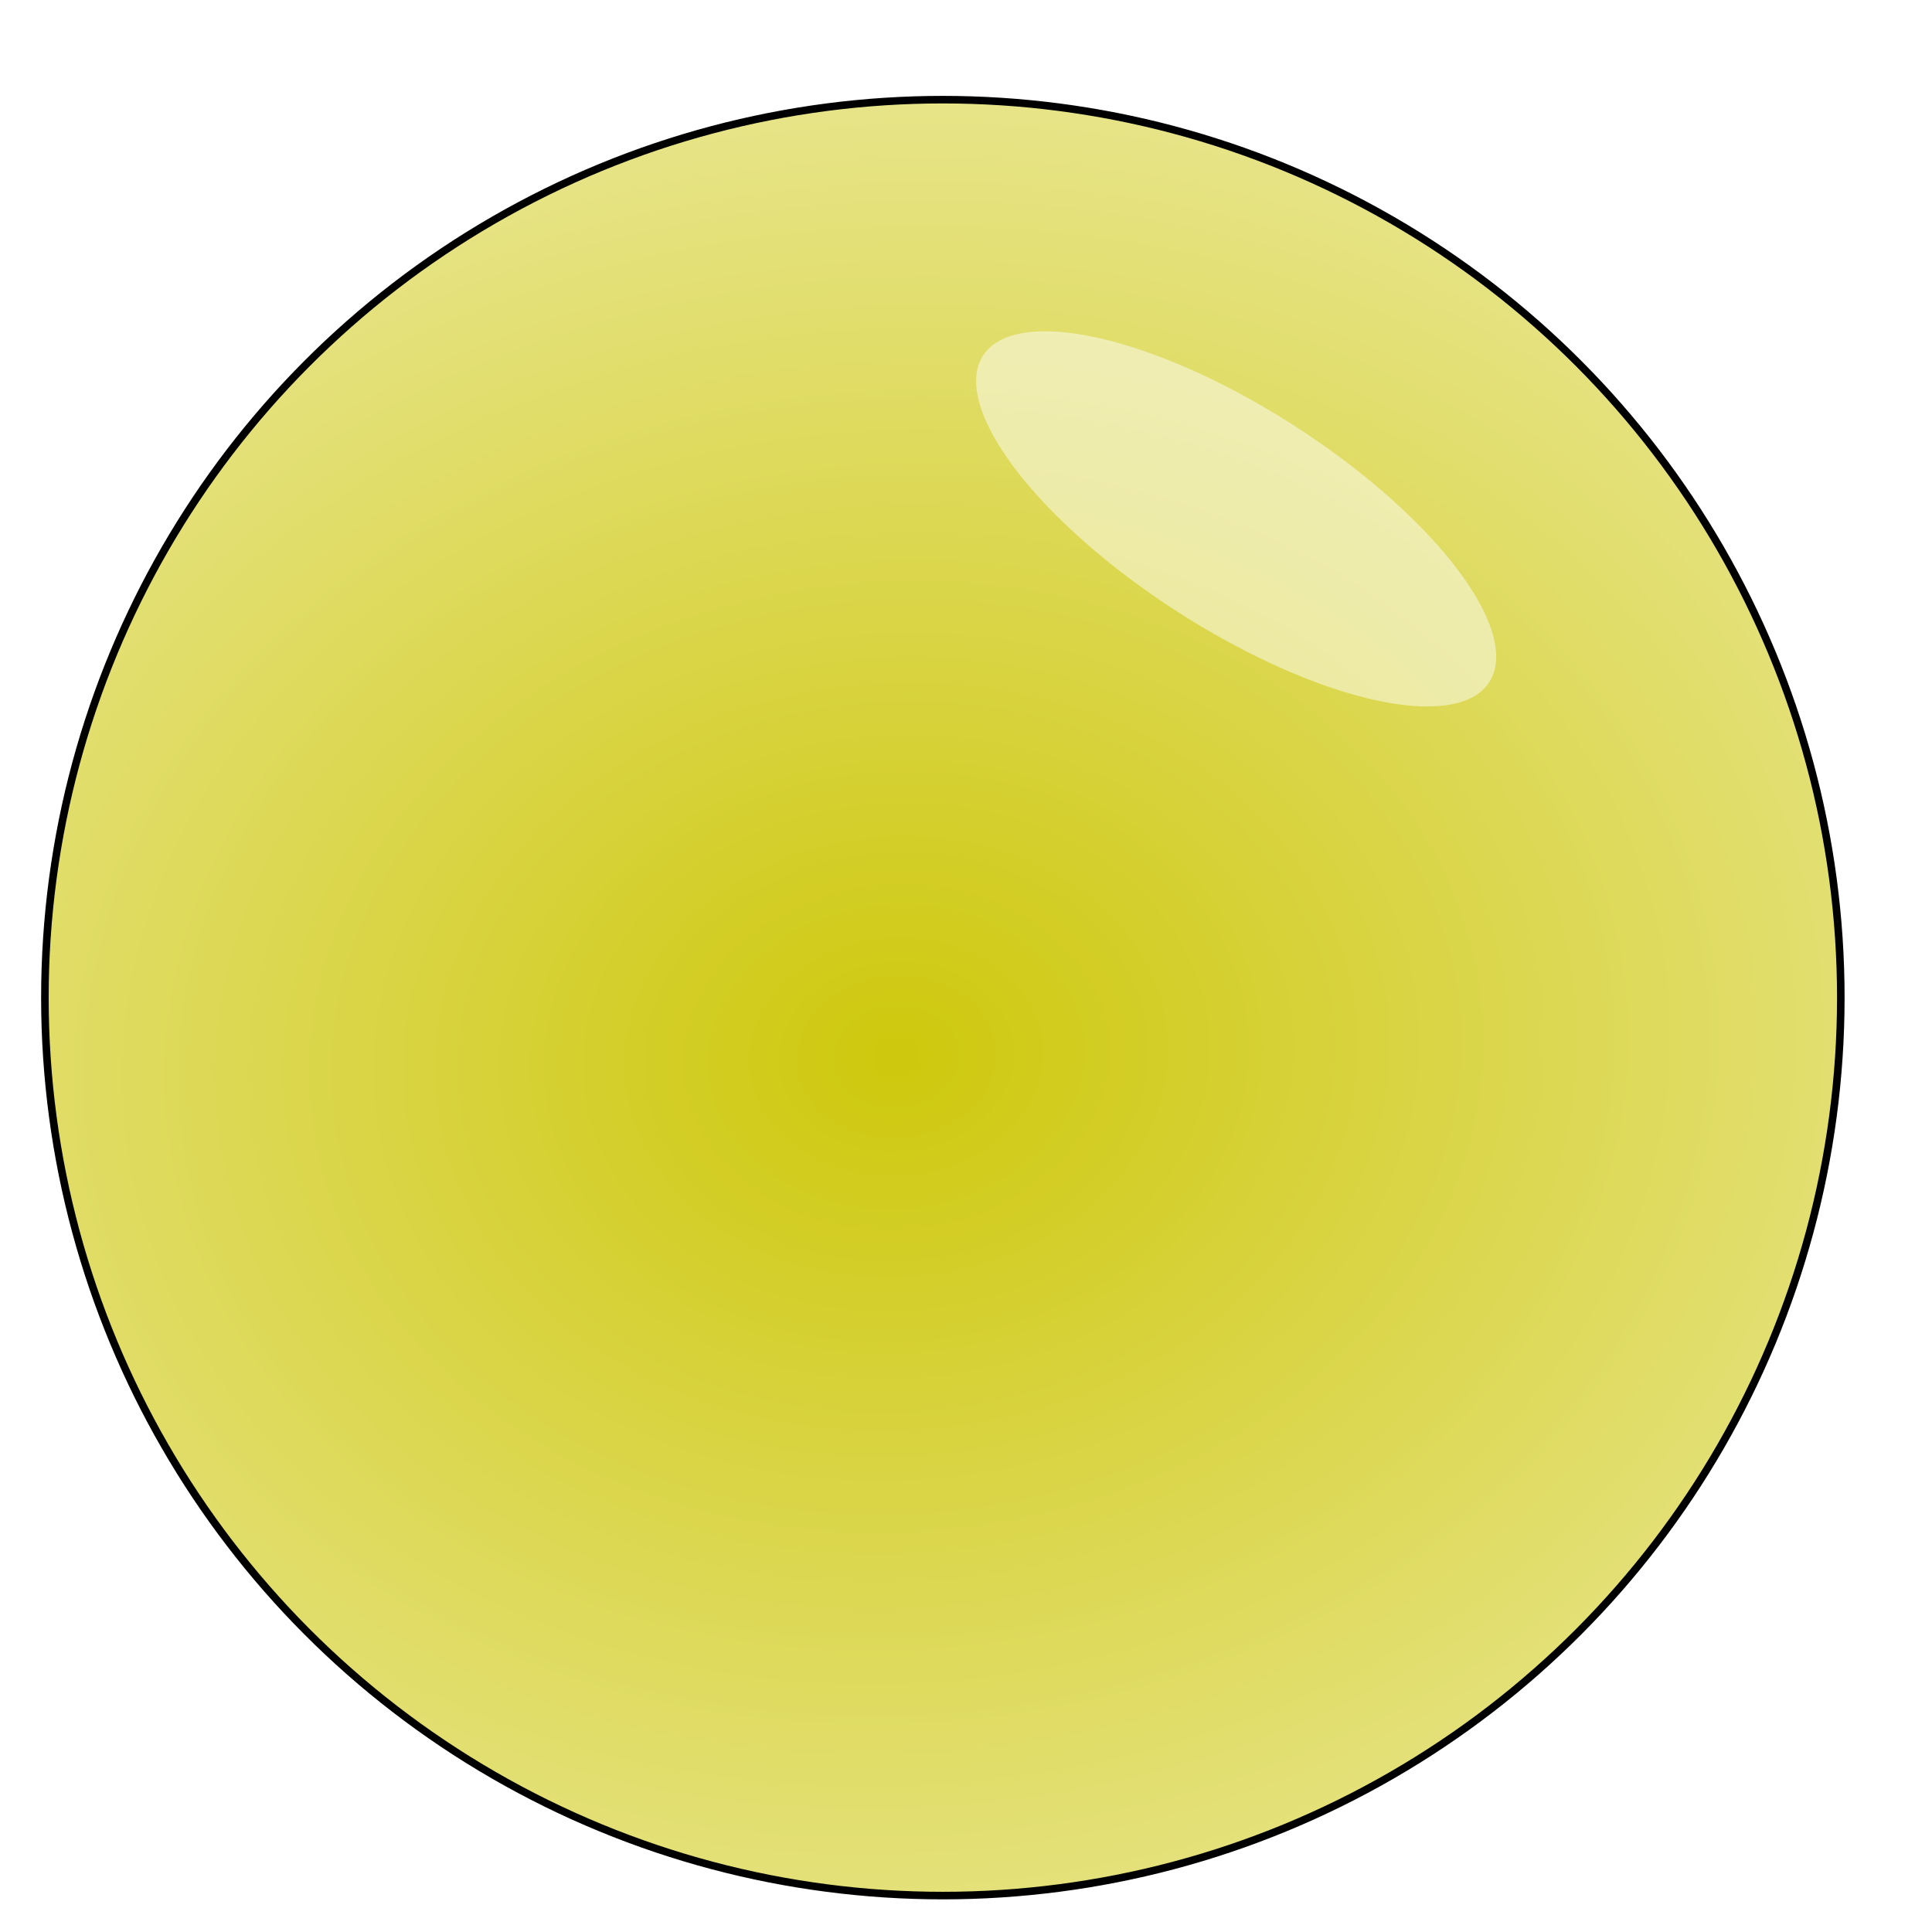 <?xml version="1.0" encoding="UTF-8" standalone="no"?>
<!-- Created with Inkscape (http://www.inkscape.org/) -->

<svg
   width="256"
   height="256"
   viewBox="0 0 67.733 67.733"
   version="1.1"
   id="svg5"
   inkscape:version="1.2.2 (b0a8486, 2022-12-01)"
   sodipodi:docname="led_yellow.svg"
   xmlns:inkscape="http://www.inkscape.org/namespaces/inkscape"
   xmlns:sodipodi="http://sodipodi.sourceforge.net/DTD/sodipodi-0.dtd"
   xmlns:xlink="http://www.w3.org/1999/xlink"
   xmlns="http://www.w3.org/2000/svg"
   xmlns:svg="http://www.w3.org/2000/svg">
  <sodipodi:namedview
     id="namedview7"
     pagecolor="#ffffff"
     bordercolor="#666666"
     borderopacity="1.0"
     inkscape:showpageshadow="2"
     inkscape:pageopacity="0.0"
     inkscape:pagecheckerboard="false"
     inkscape:deskcolor="#d1d1d1"
     inkscape:document-units="mm"
     showgrid="false"
     inkscape:zoom="0.52787982"
     inkscape:cx="164.81024"
     inkscape:cy="139.23624"
     inkscape:window-width="2560"
     inkscape:window-height="1055"
     inkscape:window-x="1920"
     inkscape:window-y="0"
     inkscape:window-maximized="1"
     inkscape:current-layer="layer2" />
  <defs
     id="defs2">
    <linearGradient
       inkscape:collect="always"
       id="linearGradient2654">
      <stop
         style="stop-color:#cec80d;stop-opacity:1;"
         offset="0"
         id="stop2650" />
      <stop
         style="stop-color:#ffffff;stop-opacity:1;"
         offset="1"
         id="stop2652" />
    </linearGradient>
    <linearGradient
       inkscape:collect="always"
       id="linearGradient958">
      <stop
         style="stop-color:#000000;stop-opacity:0.791;"
         offset="0"
         id="stop954" />
      <stop
         style="stop-color:#000000;stop-opacity:0;"
         offset="1"
         id="stop956" />
    </linearGradient>
    <linearGradient
       inkscape:collect="always"
       xlink:href="#linearGradient958"
       id="linearGradient960"
       x1="0.554"
       y1="67.638"
       x2="66.34"
       y2="1.857"
       gradientUnits="userSpaceOnUse" />
    <radialGradient
       inkscape:collect="always"
       xlink:href="#linearGradient2654"
       id="radialGradient2648"
       cx="32.017"
       cy="36.18"
       fx="32.017"
       fy="36.18"
       r="31.614"
       gradientUnits="userSpaceOnUse"
       gradientTransform="matrix(2.546,-0.194,0.157,2.059,-55.775,-31.235)" />
    <filter
       inkscape:collect="always"
       style="color-interpolation-filters:sRGB"
       id="filter3089"
       x="-0.25"
       y="-0.653"
       width="1.499"
       height="2.306">
      <feGaussianBlur
         inkscape:collect="always"
         stdDeviation="2.237"
         id="feGaussianBlur3091" />
    </filter>
  </defs>
  <g
     inkscape:groupmode="layer"
     id="layer2"
     inkscape:label="Layer 2"
     style="fill-opacity:1;fill:url(#linearGradient960)">
    <circle
       style="fill:url(#radialGradient2648);fill-opacity:1;stroke:#000000;stroke-width:0.265;stroke-linecap:round;stroke-dasharray:none;stroke-opacity:1;stroke-linejoin:round"
       id="path2539"
       cx="33.055"
       cy="34.975"
       r="31.481" />
    <ellipse
       style="opacity:0.695;mix-blend-mode:normal;fill:#ffffff;fill-opacity:1;stroke:none;stroke-width:0.212;stroke-linecap:round;stroke-linejoin:round;filter:url(#filter3089)"
       id="path2723"
       cx="51.417"
       cy="-6.067"
       rx="10.757"
       ry="4.111"
       transform="matrix(0.818,0.542,-0.58,0.74,-2.241,-5.187)"
       inkscape:transform-center-x="-0.47923204"
       inkscape:transform-center-y="0.1520338" />
  </g>
</svg>
